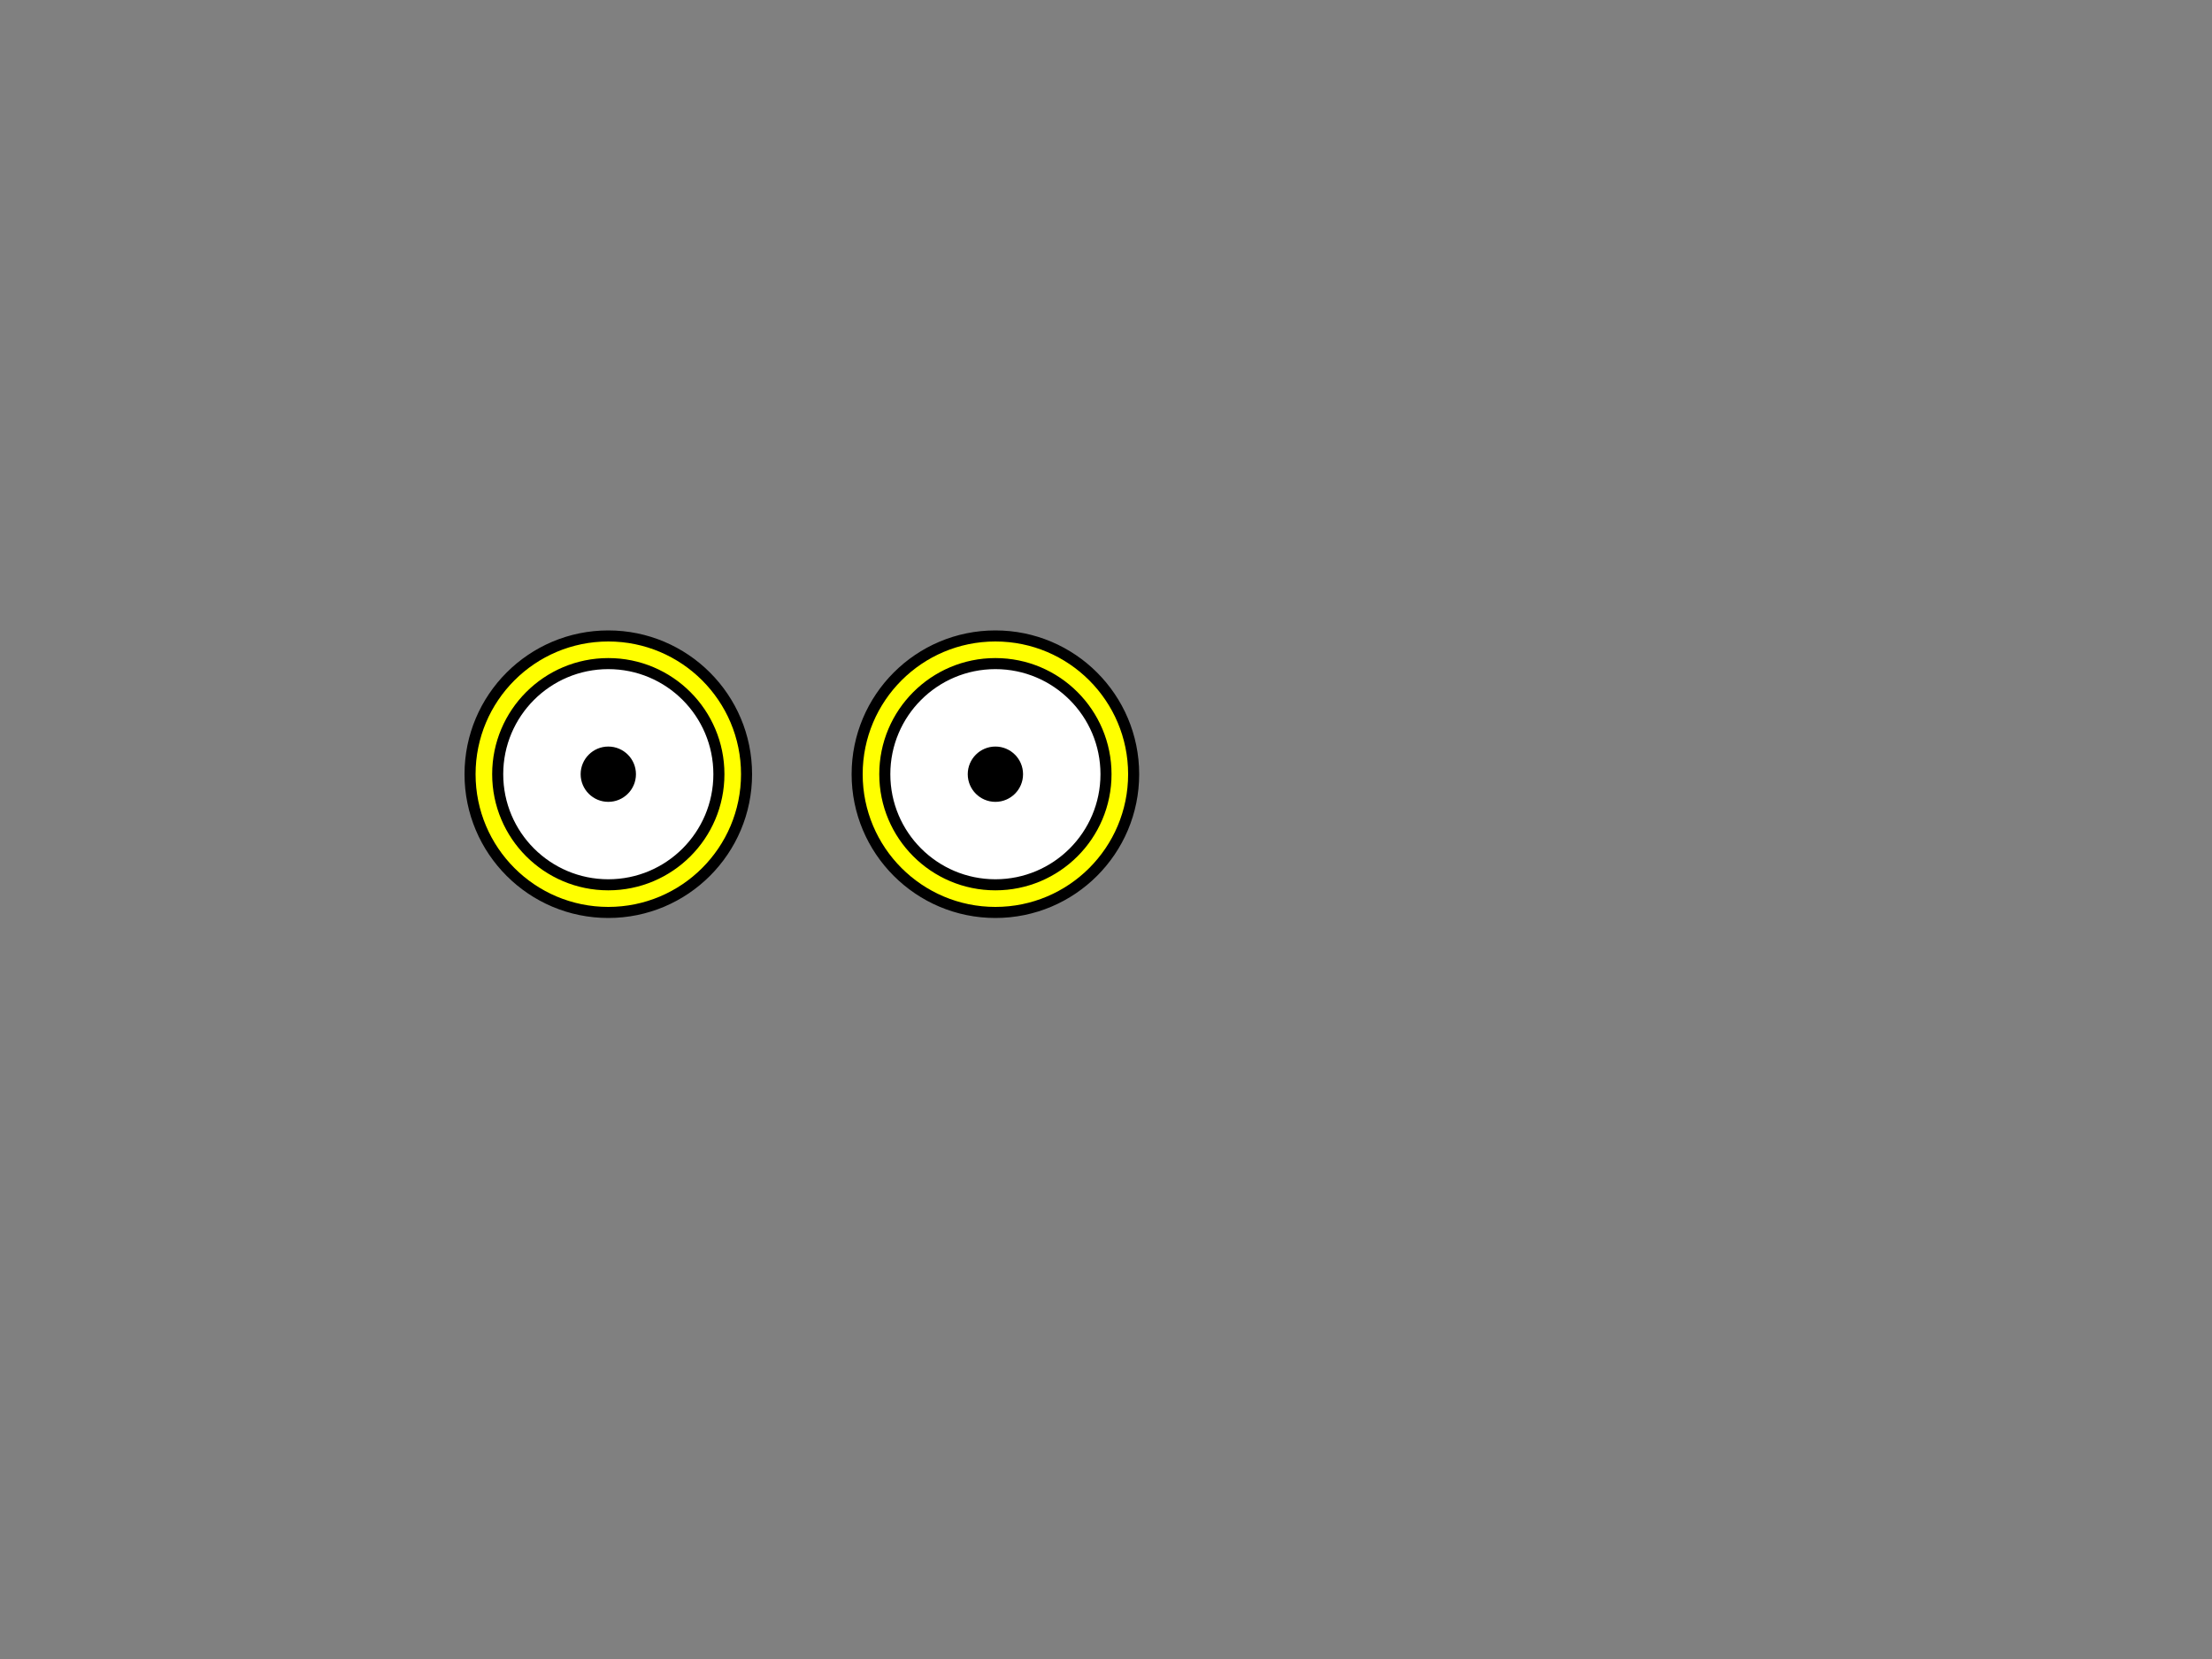 <svg xmlns="http://www.w3.org/2000/svg" 
     width="400" height="300">

    <rect width="100%" height="100%" fill="#808080" stroke="none"/>

    <circle cx="110" cy="140" r="25"
            stroke="black" stroke-width="2"
            fill="yellow" />
    <circle cx="110" cy="140" r="20"
            stroke="black" stroke-width="2"
            fill="white" />
    <circle cx="110" cy="140" r="5"
            fill="black" />

    <circle cx="180" cy="140" r="25"
            stroke="black" stroke-width="2"
            fill="yellow" />
    <circle cx="180" cy="140" r="20"
            stroke="black" stroke-width="2"
            fill="white" />
    <circle cx="180" cy="140" r="5"
            fill="black" />

</svg>
